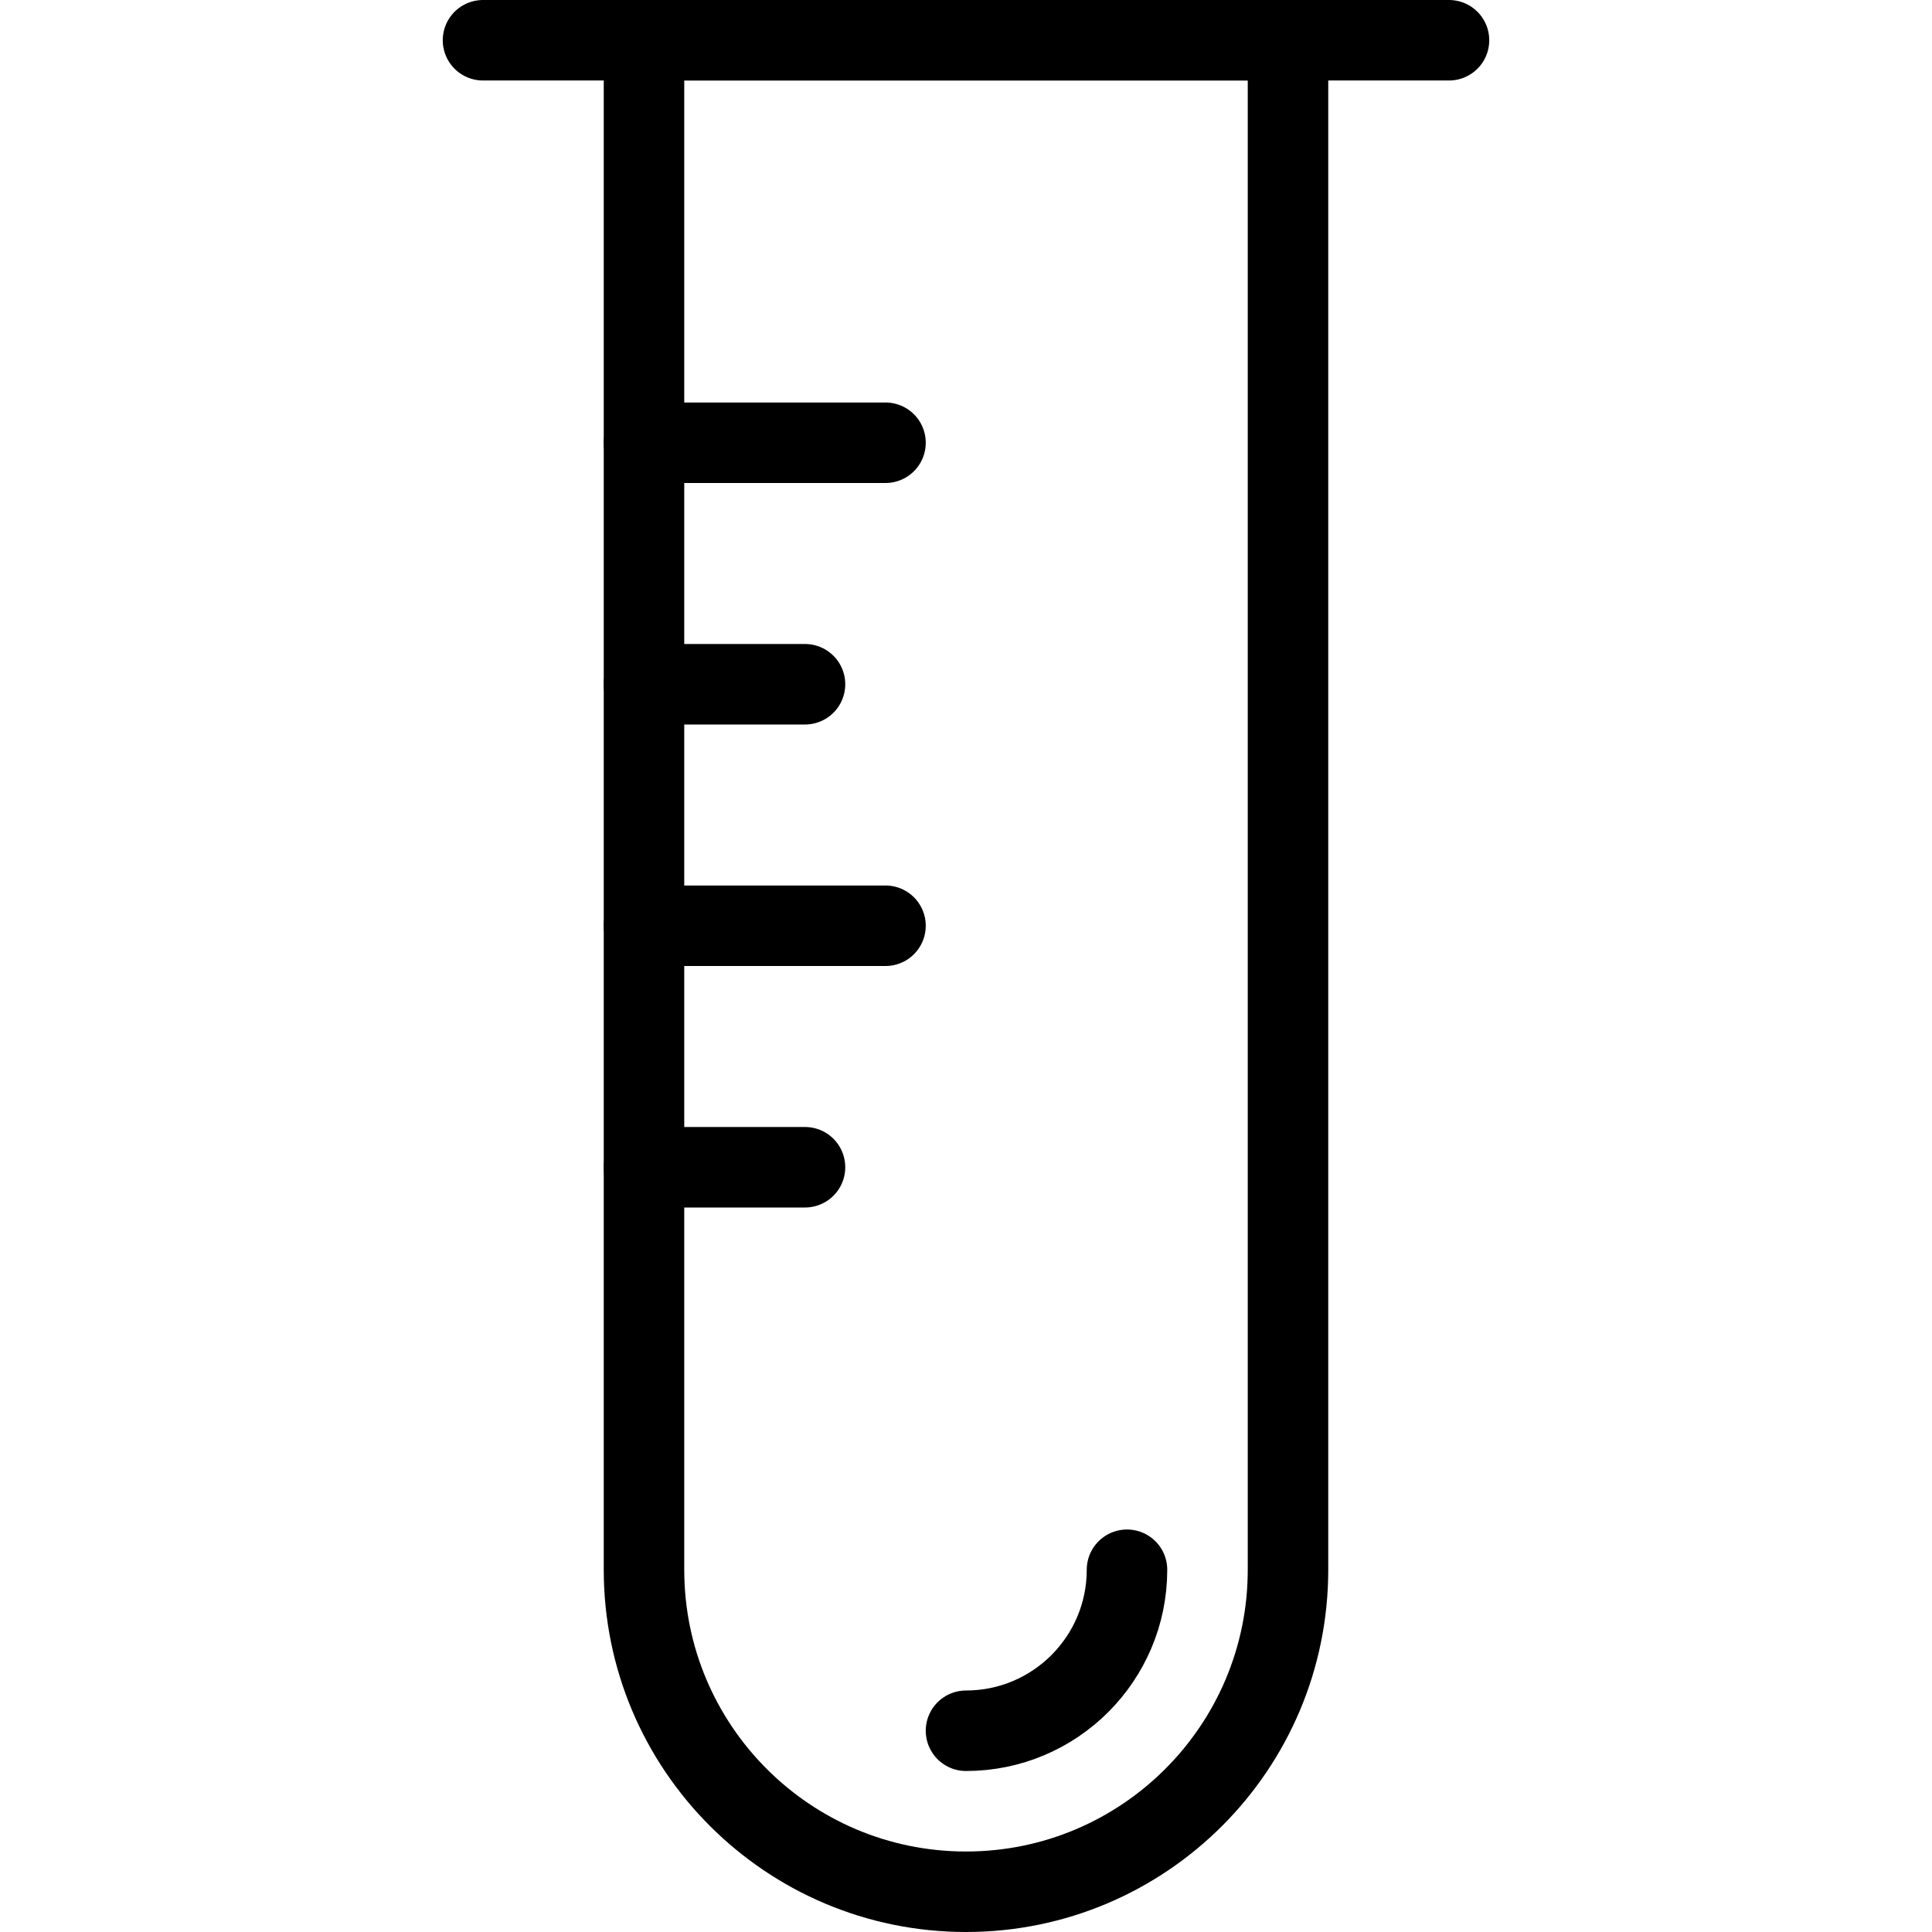 <svg version="1.1" viewBox="0 0 48 48" xmlns="http://www.w3.org/2000/svg" xmlns:xlink="http://www.w3.org/1999/xlink" overflow="hidden"><defs></defs><g id="icons"><path d=" M 16 1 L 16 39 C 16 43.418 19.582 47 24 47 C 28.418 47 32 43.418 32 39 L 32 1 Z" stroke="#000000" stroke-width="2" stroke-linecap="round" stroke-linejoin="round" fill="none"/><line x1="12" y1="1" x2="36" y2="1" stroke="#000000" stroke-width="2" stroke-linecap="round" stroke-linejoin="round" fill="none"/><line x1="16" y1="11" x2="22" y2="11" stroke="#000000" stroke-width="2" stroke-linecap="round" stroke-linejoin="round" fill="none"/><line x1="16" y1="17" x2="20" y2="17" stroke="#000000" stroke-width="2" stroke-linecap="round" stroke-linejoin="round" fill="none"/><line x1="16" y1="23" x2="22" y2="23" stroke="#000000" stroke-width="2" stroke-linecap="round" stroke-linejoin="round" fill="none"/><line x1="16" y1="29" x2="20" y2="29" stroke="#000000" stroke-width="2" stroke-linecap="round" stroke-linejoin="round" fill="none"/><path d=" M 28 39 C 28 41.209 26.209 43 24 43" stroke="#000000" stroke-width="2" stroke-linecap="round" stroke-linejoin="round" fill="none"/></g></svg>